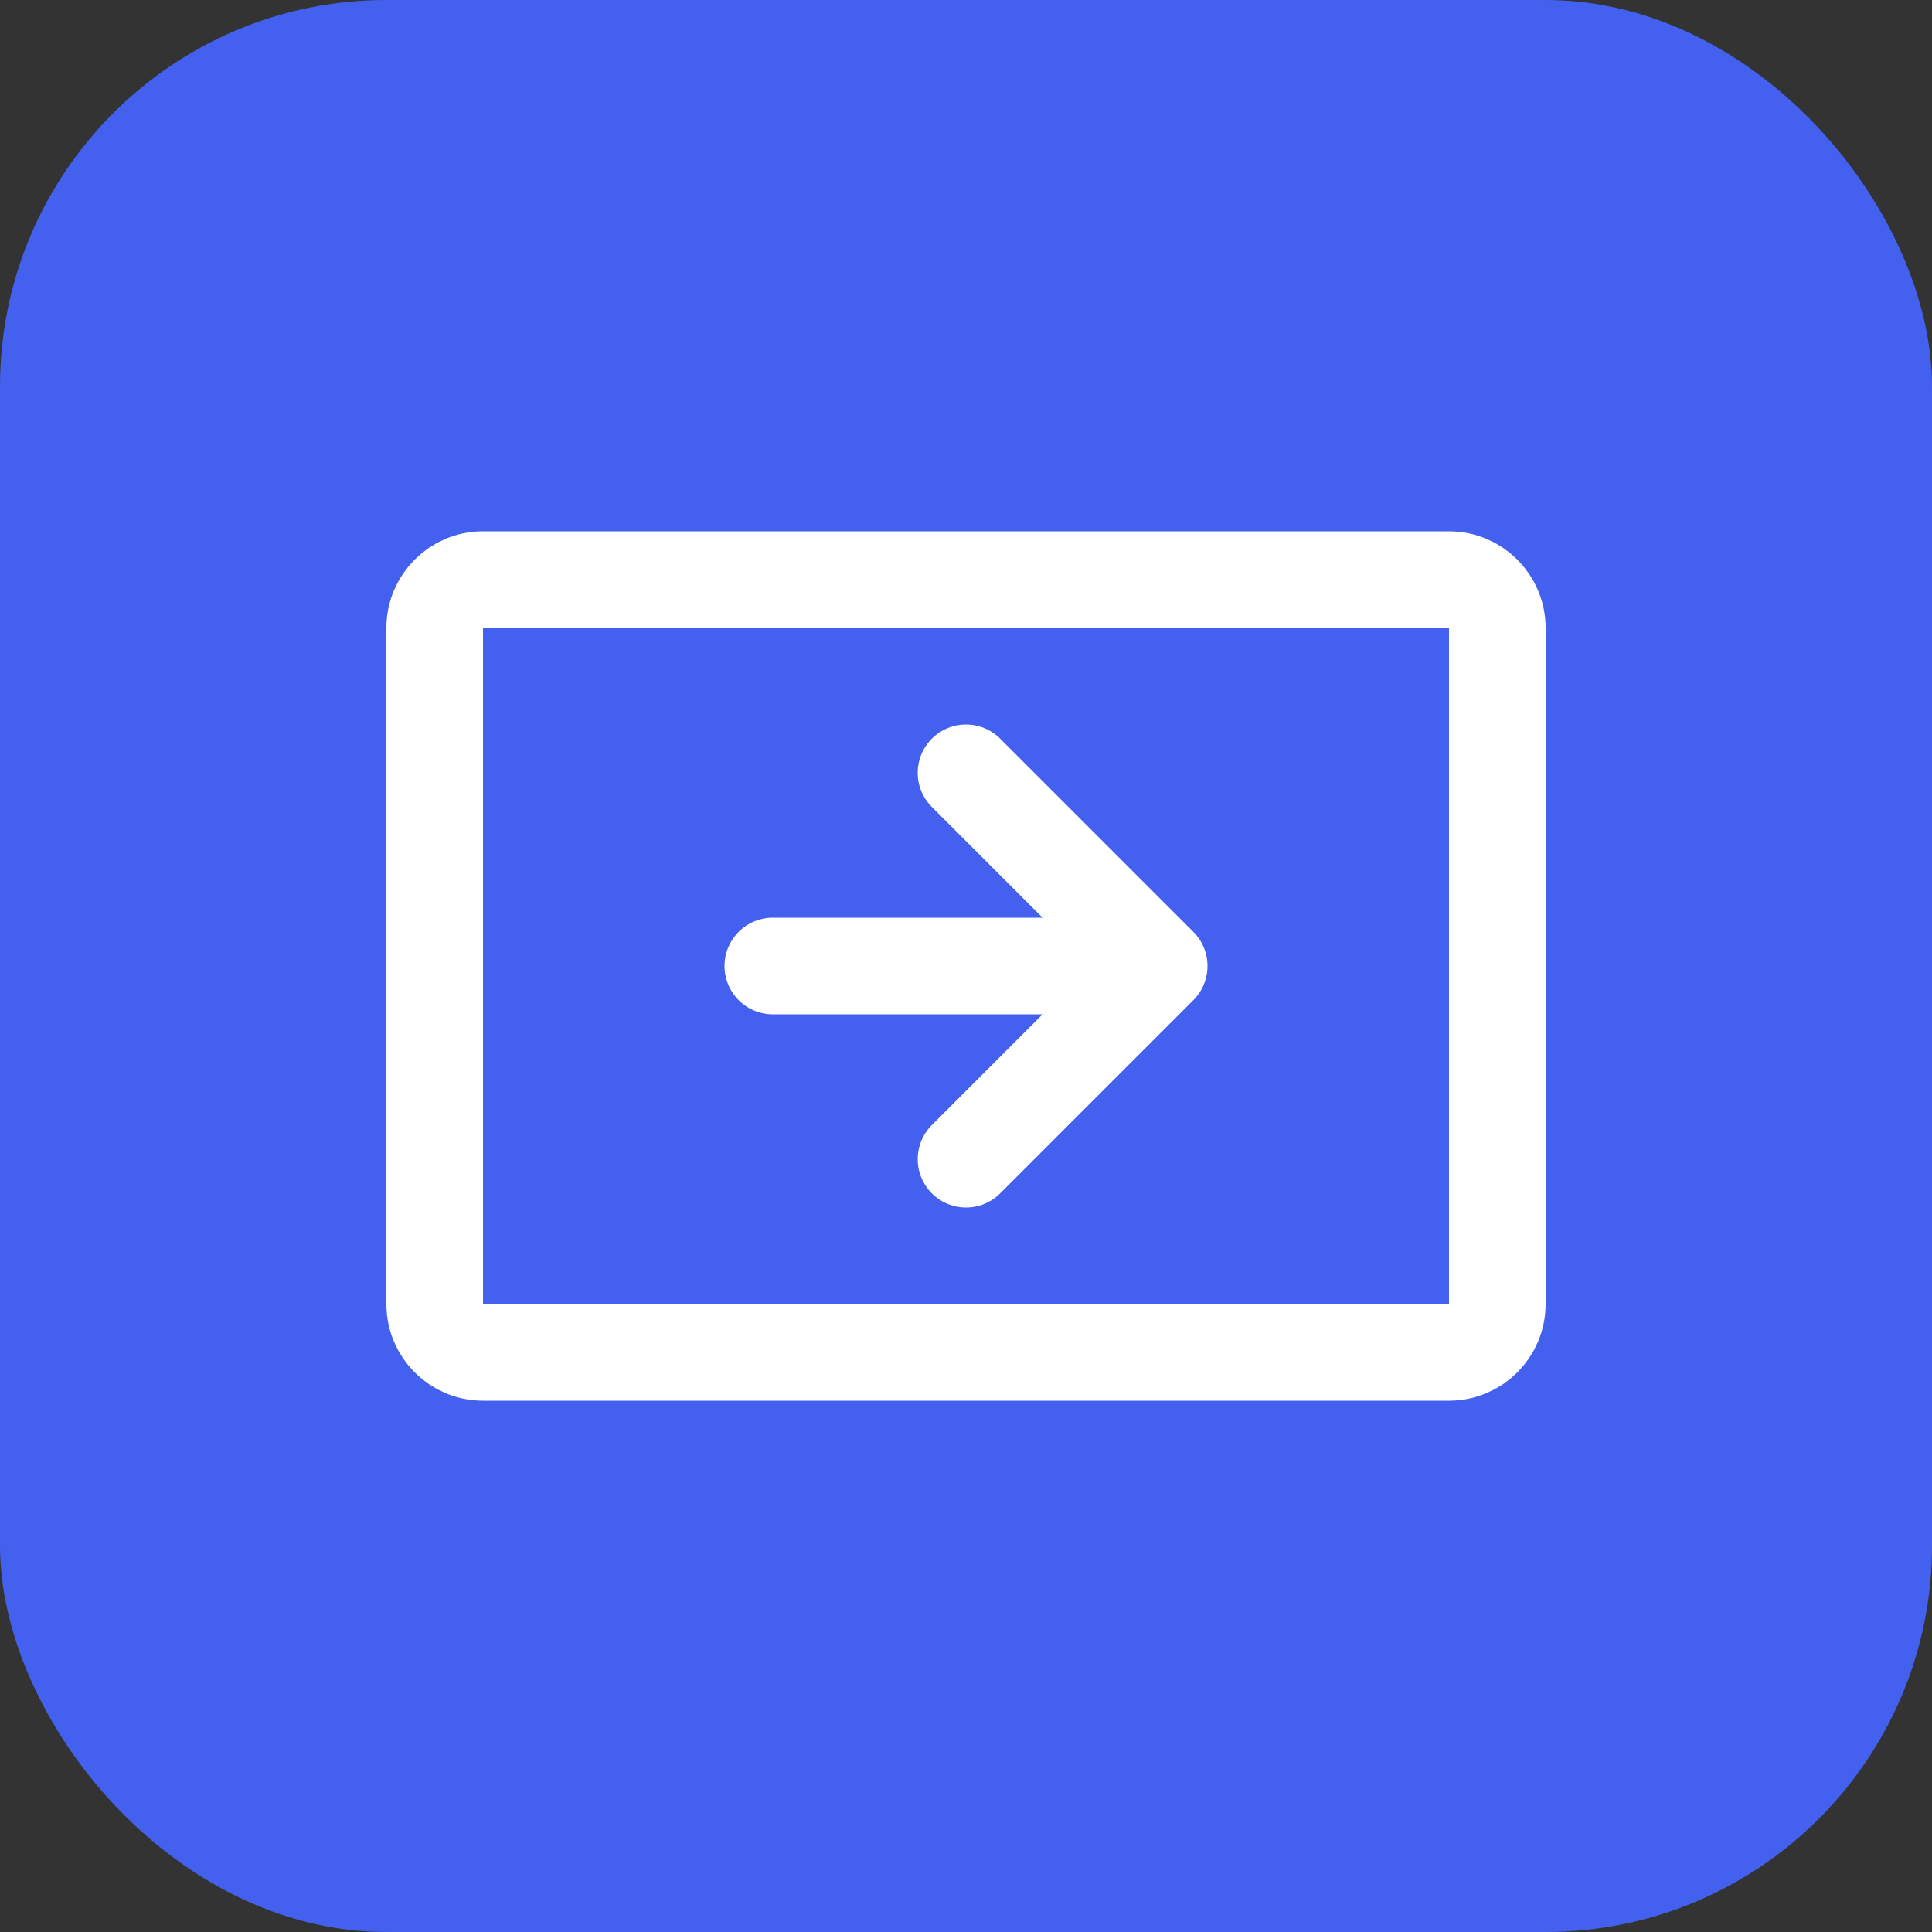 <svg width="40" height="40" viewBox="0 0 40 40" fill="none" xmlns="http://www.w3.org/2000/svg">
    <rect x="0" y="0" width="40" height="40" fill="#333333" stroke="none"/>
    <rect width="40" height="40" rx="8" fill="#4361EE"/>
    <path d="M30 12H10C9.448 12 9 12.448 9 13V27C9 27.552 9.448 28 10 28H30C30.552 28 31 27.552 31 27V13C31 12.448 30.552 12 30 12Z" stroke="white" stroke-width="2"/>
    <path d="M20 16L24 20L20 24M16 20H24" stroke="white" stroke-width="2" stroke-linecap="round" stroke-linejoin="round"/>
</svg> 
